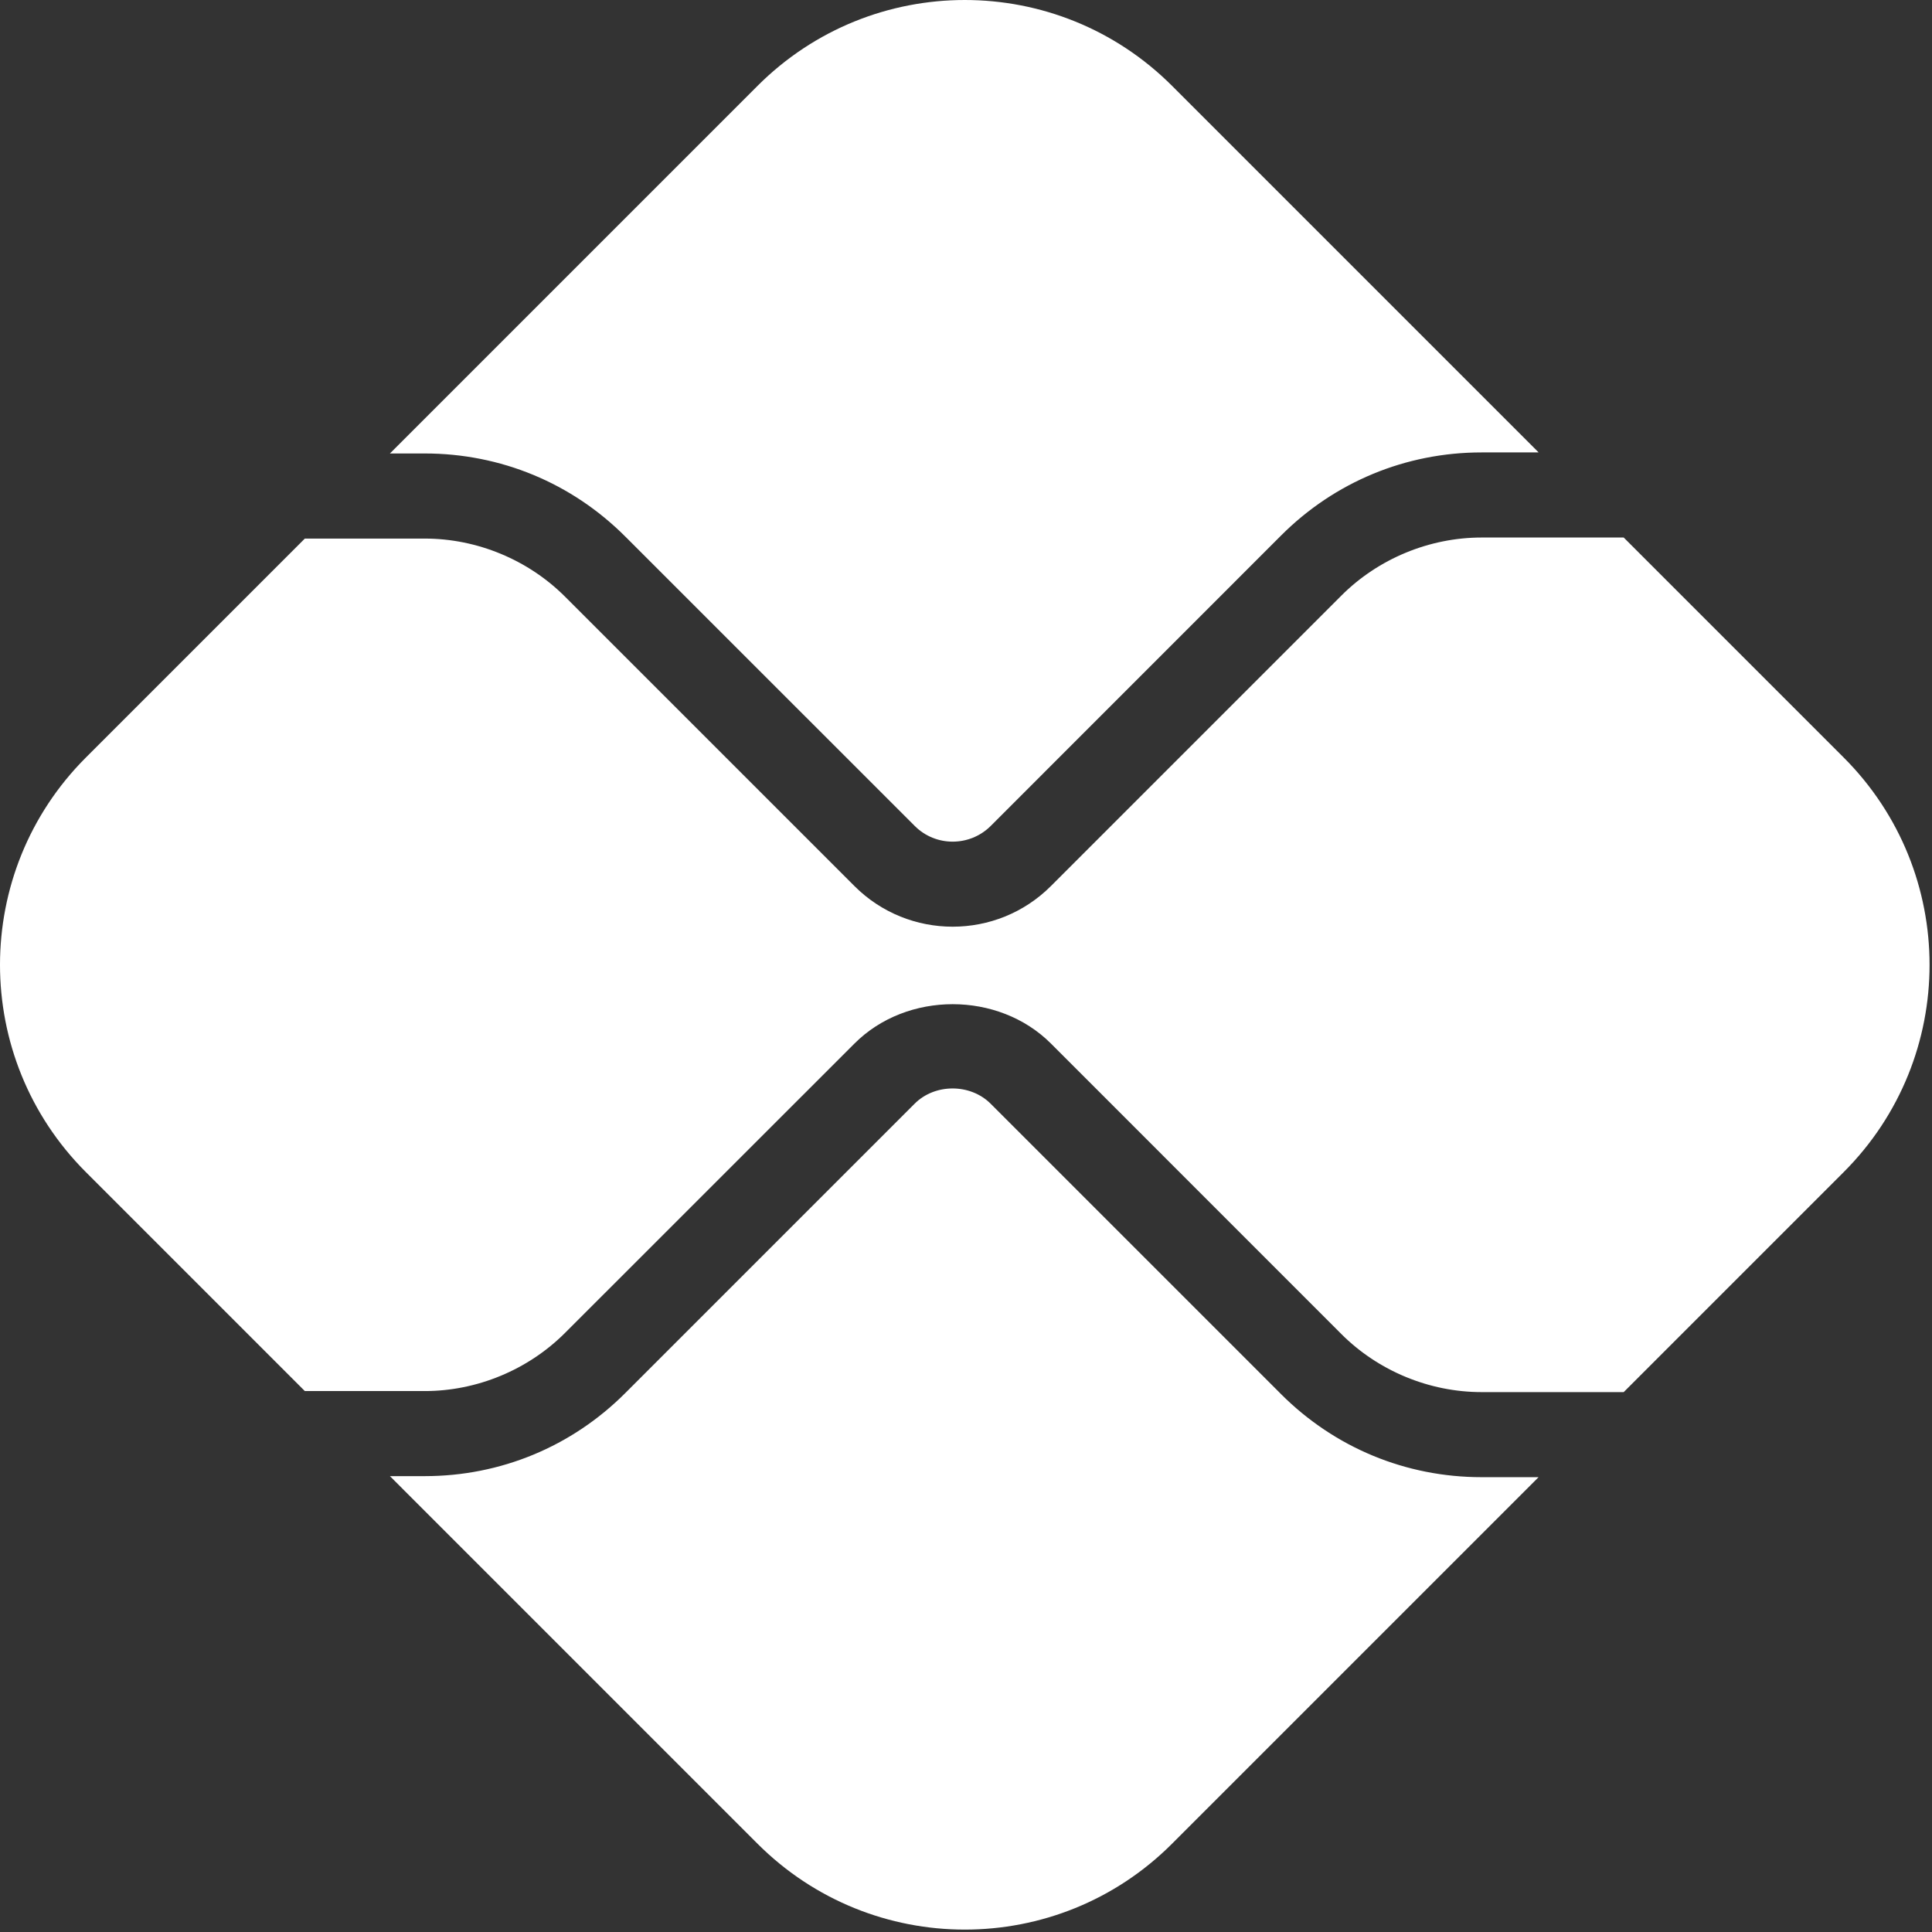 <svg viewBox="0 0 512 512" width="22px" height="22px" xmlns="http://www.w3.org/2000/svg">
  <rect x="0" y="0" width="512" height="512" fill="#333333" stroke="none"/>
  <defs/>
  <g fill="#ffffff" fill-rule="evenodd">
    <path d="M112.57 391.19c20.056 0 38.928-7.808 53.12-22l76.693-76.692c5.385-5.404 14.765-5.384 20.15 0l76.989 76.989c14.191 14.172 33.045 21.98 53.12 21.98h15.098l-97.138 97.139c-30.326 30.344-79.505 30.344-109.85 0l-97.415-97.416h9.232zm280.068-271.294c-20.056 0-38.929 7.809-53.12 22l-76.97 76.99c-5.551 5.53-14.6 5.568-20.15-.02l-76.711-76.693c-14.192-14.191-33.046-21.999-53.12-21.999h-9.234l97.416-97.416c30.344-30.344 79.523-30.344 109.867 0l97.138 97.138h-15.116z"/>
    <path d="M22.758 200.753l58.024-58.024h31.787c13.84 0 27.384 5.605 37.172 15.394l76.694 76.693c7.178 7.179 16.596 10.768 26.033 10.768 9.417 0 18.854-3.59 26.014-10.75l76.989-76.99c9.787-9.787 23.331-15.393 37.171-15.393h37.654l58.3 58.302c30.343 30.344 30.343 79.523 0 109.867l-58.3 58.303H392.64c-13.84 0-27.384-5.605-37.171-15.394l-76.97-76.99c-13.914-13.894-38.172-13.894-52.066.02l-76.694 76.674c-9.788 9.788-23.332 15.413-37.172 15.413H80.782L22.758 310.62c-30.344-30.345-30.344-79.524 0-109.868"/>
  </g>
</svg>
